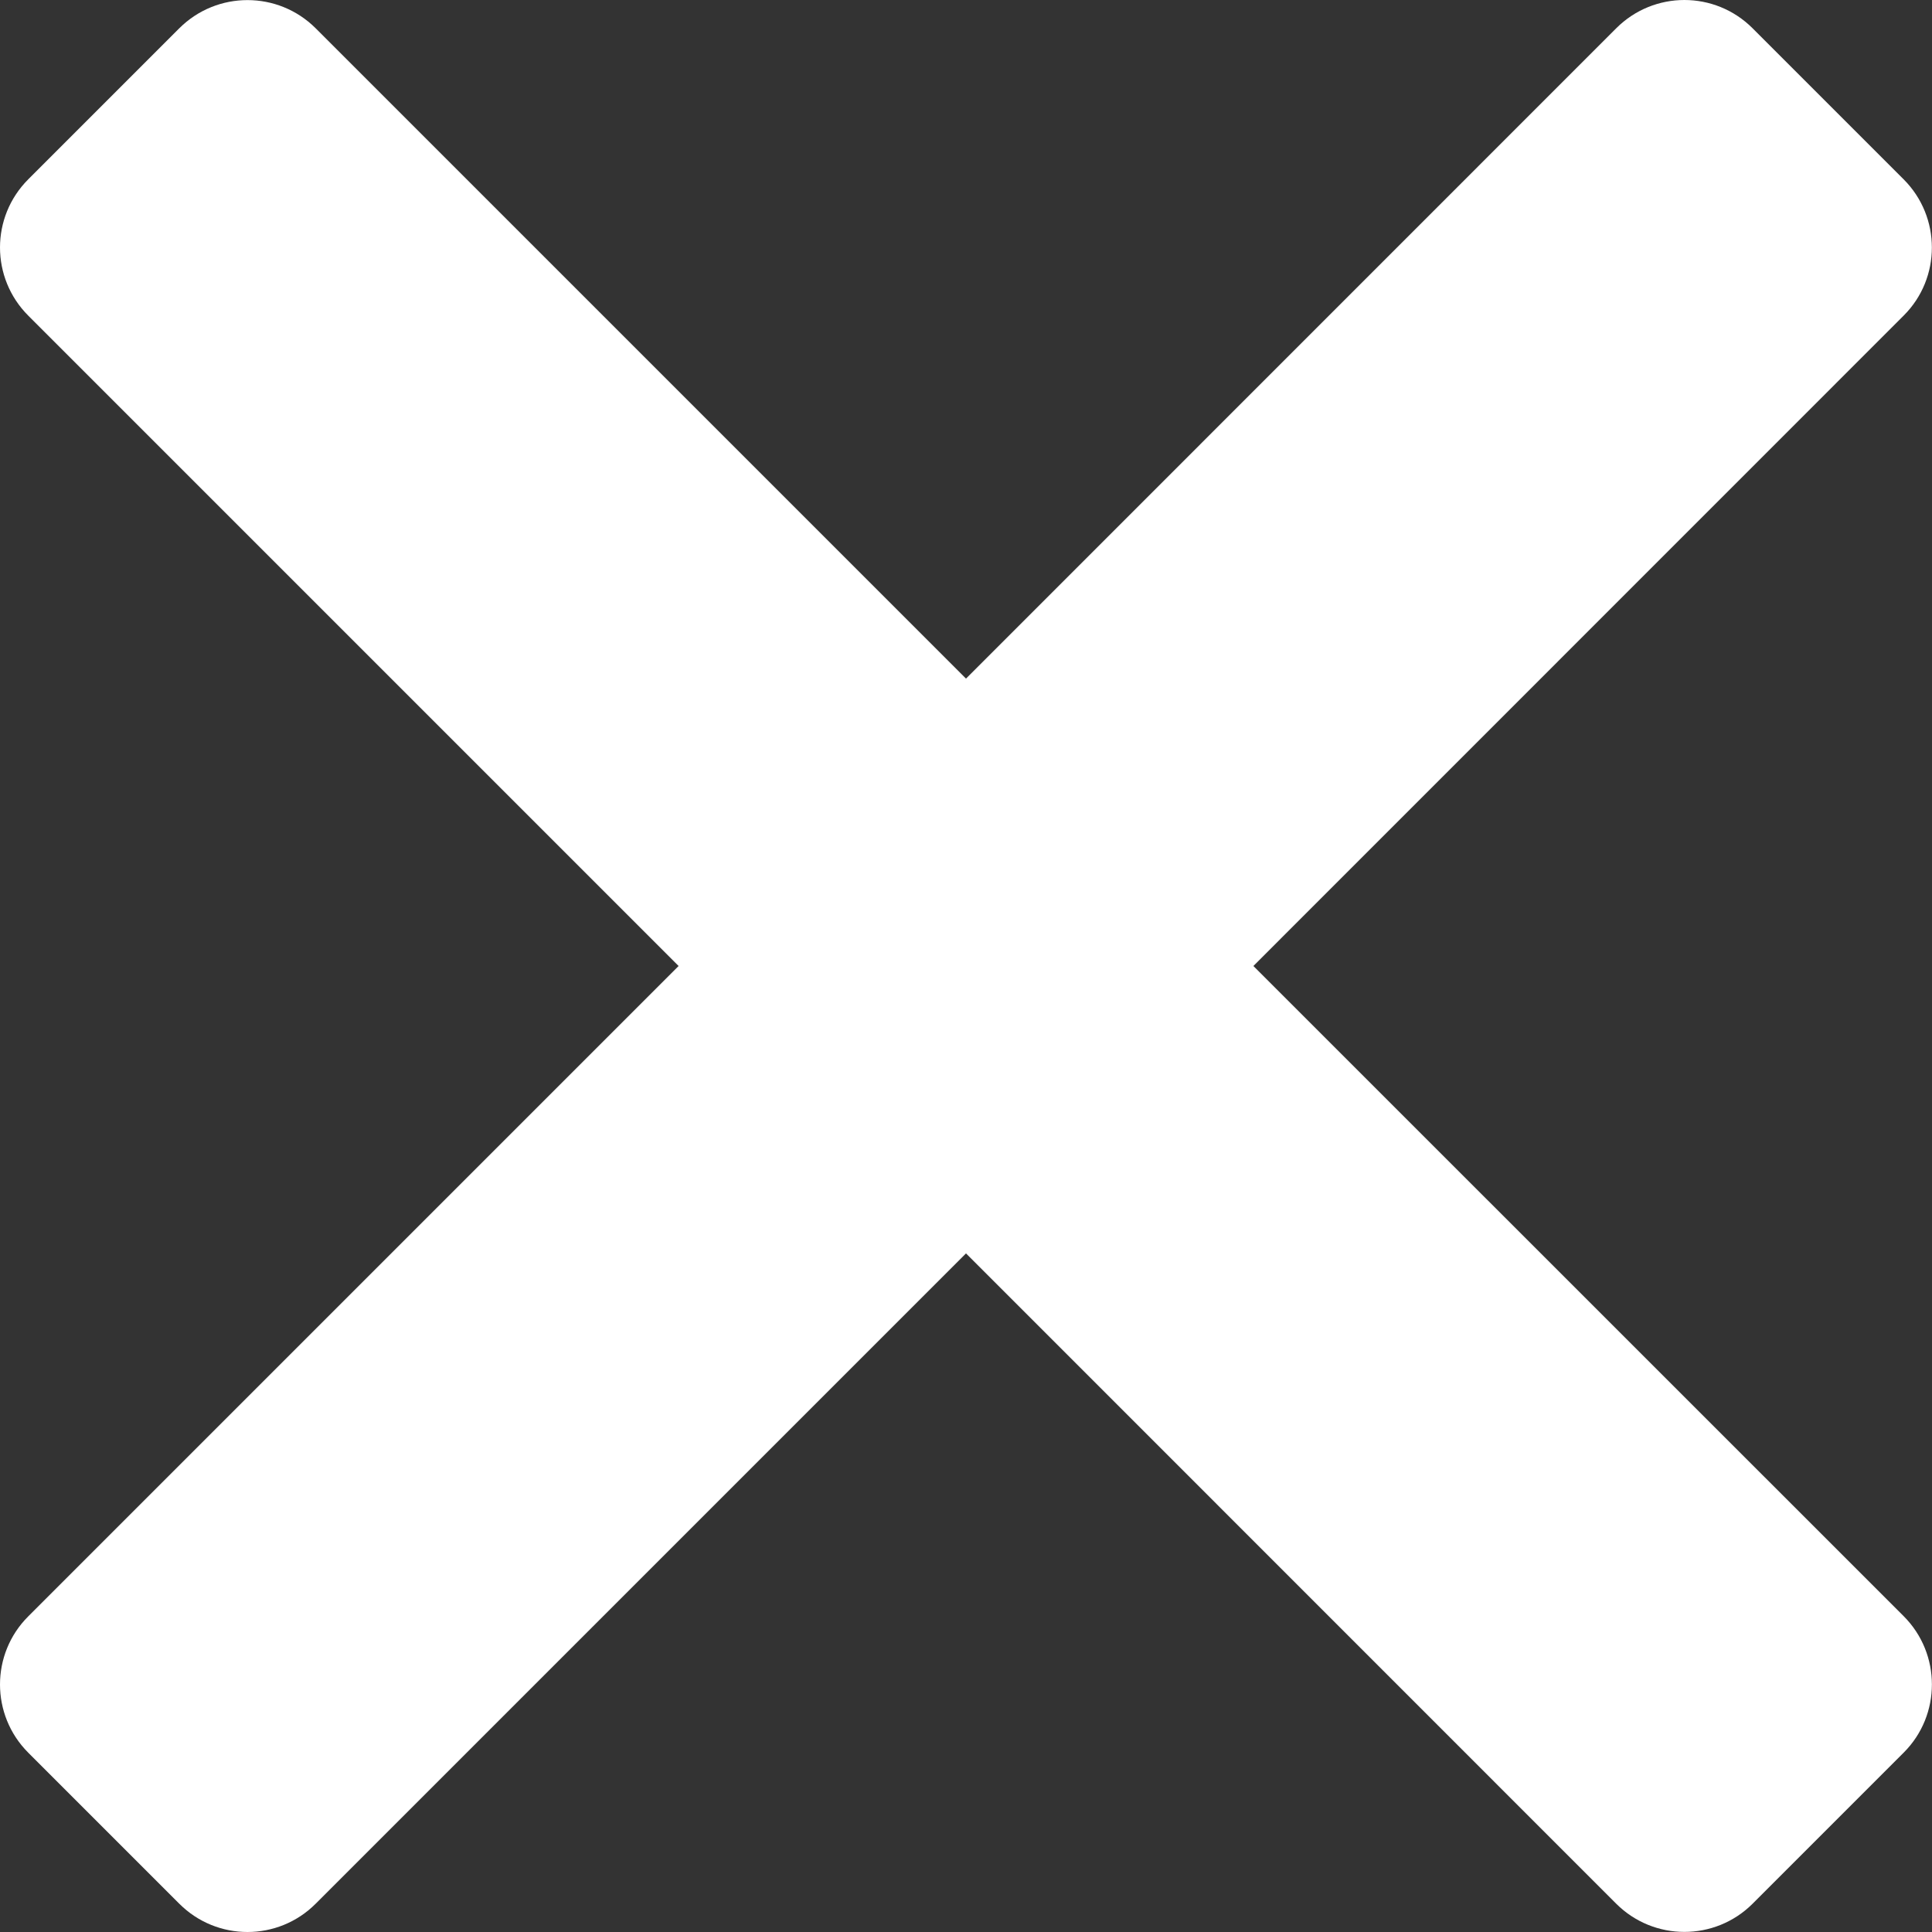 <svg width="16" height="16" viewBox="0 0 16 16" fill="none" xmlns="http://www.w3.org/2000/svg">
<rect x="0" y="0" width="16" height="16" fill="#333333" stroke="none"/>
<path d="M10.38 8L15.765 2.614C16.077 2.303 16.077 1.797 15.765 1.485L14.514 0.234C14.202 -0.078 13.697 -0.078 13.385 0.234L8 5.62L2.614 0.234C2.302 -0.077 1.797 -0.077 1.485 0.234L0.234 1.485C-0.078 1.797 -0.078 2.302 0.234 2.614L5.62 8L0.234 13.386C-0.078 13.697 -0.078 14.203 0.234 14.515L1.485 15.766C1.797 16.078 2.302 16.078 2.614 15.766L8 10.38L13.385 15.766C13.697 16.077 14.202 16.077 14.514 15.766L15.766 14.514C16.077 14.203 16.077 13.697 15.766 13.385L10.38 8Z" fill="white"/>
</svg>
